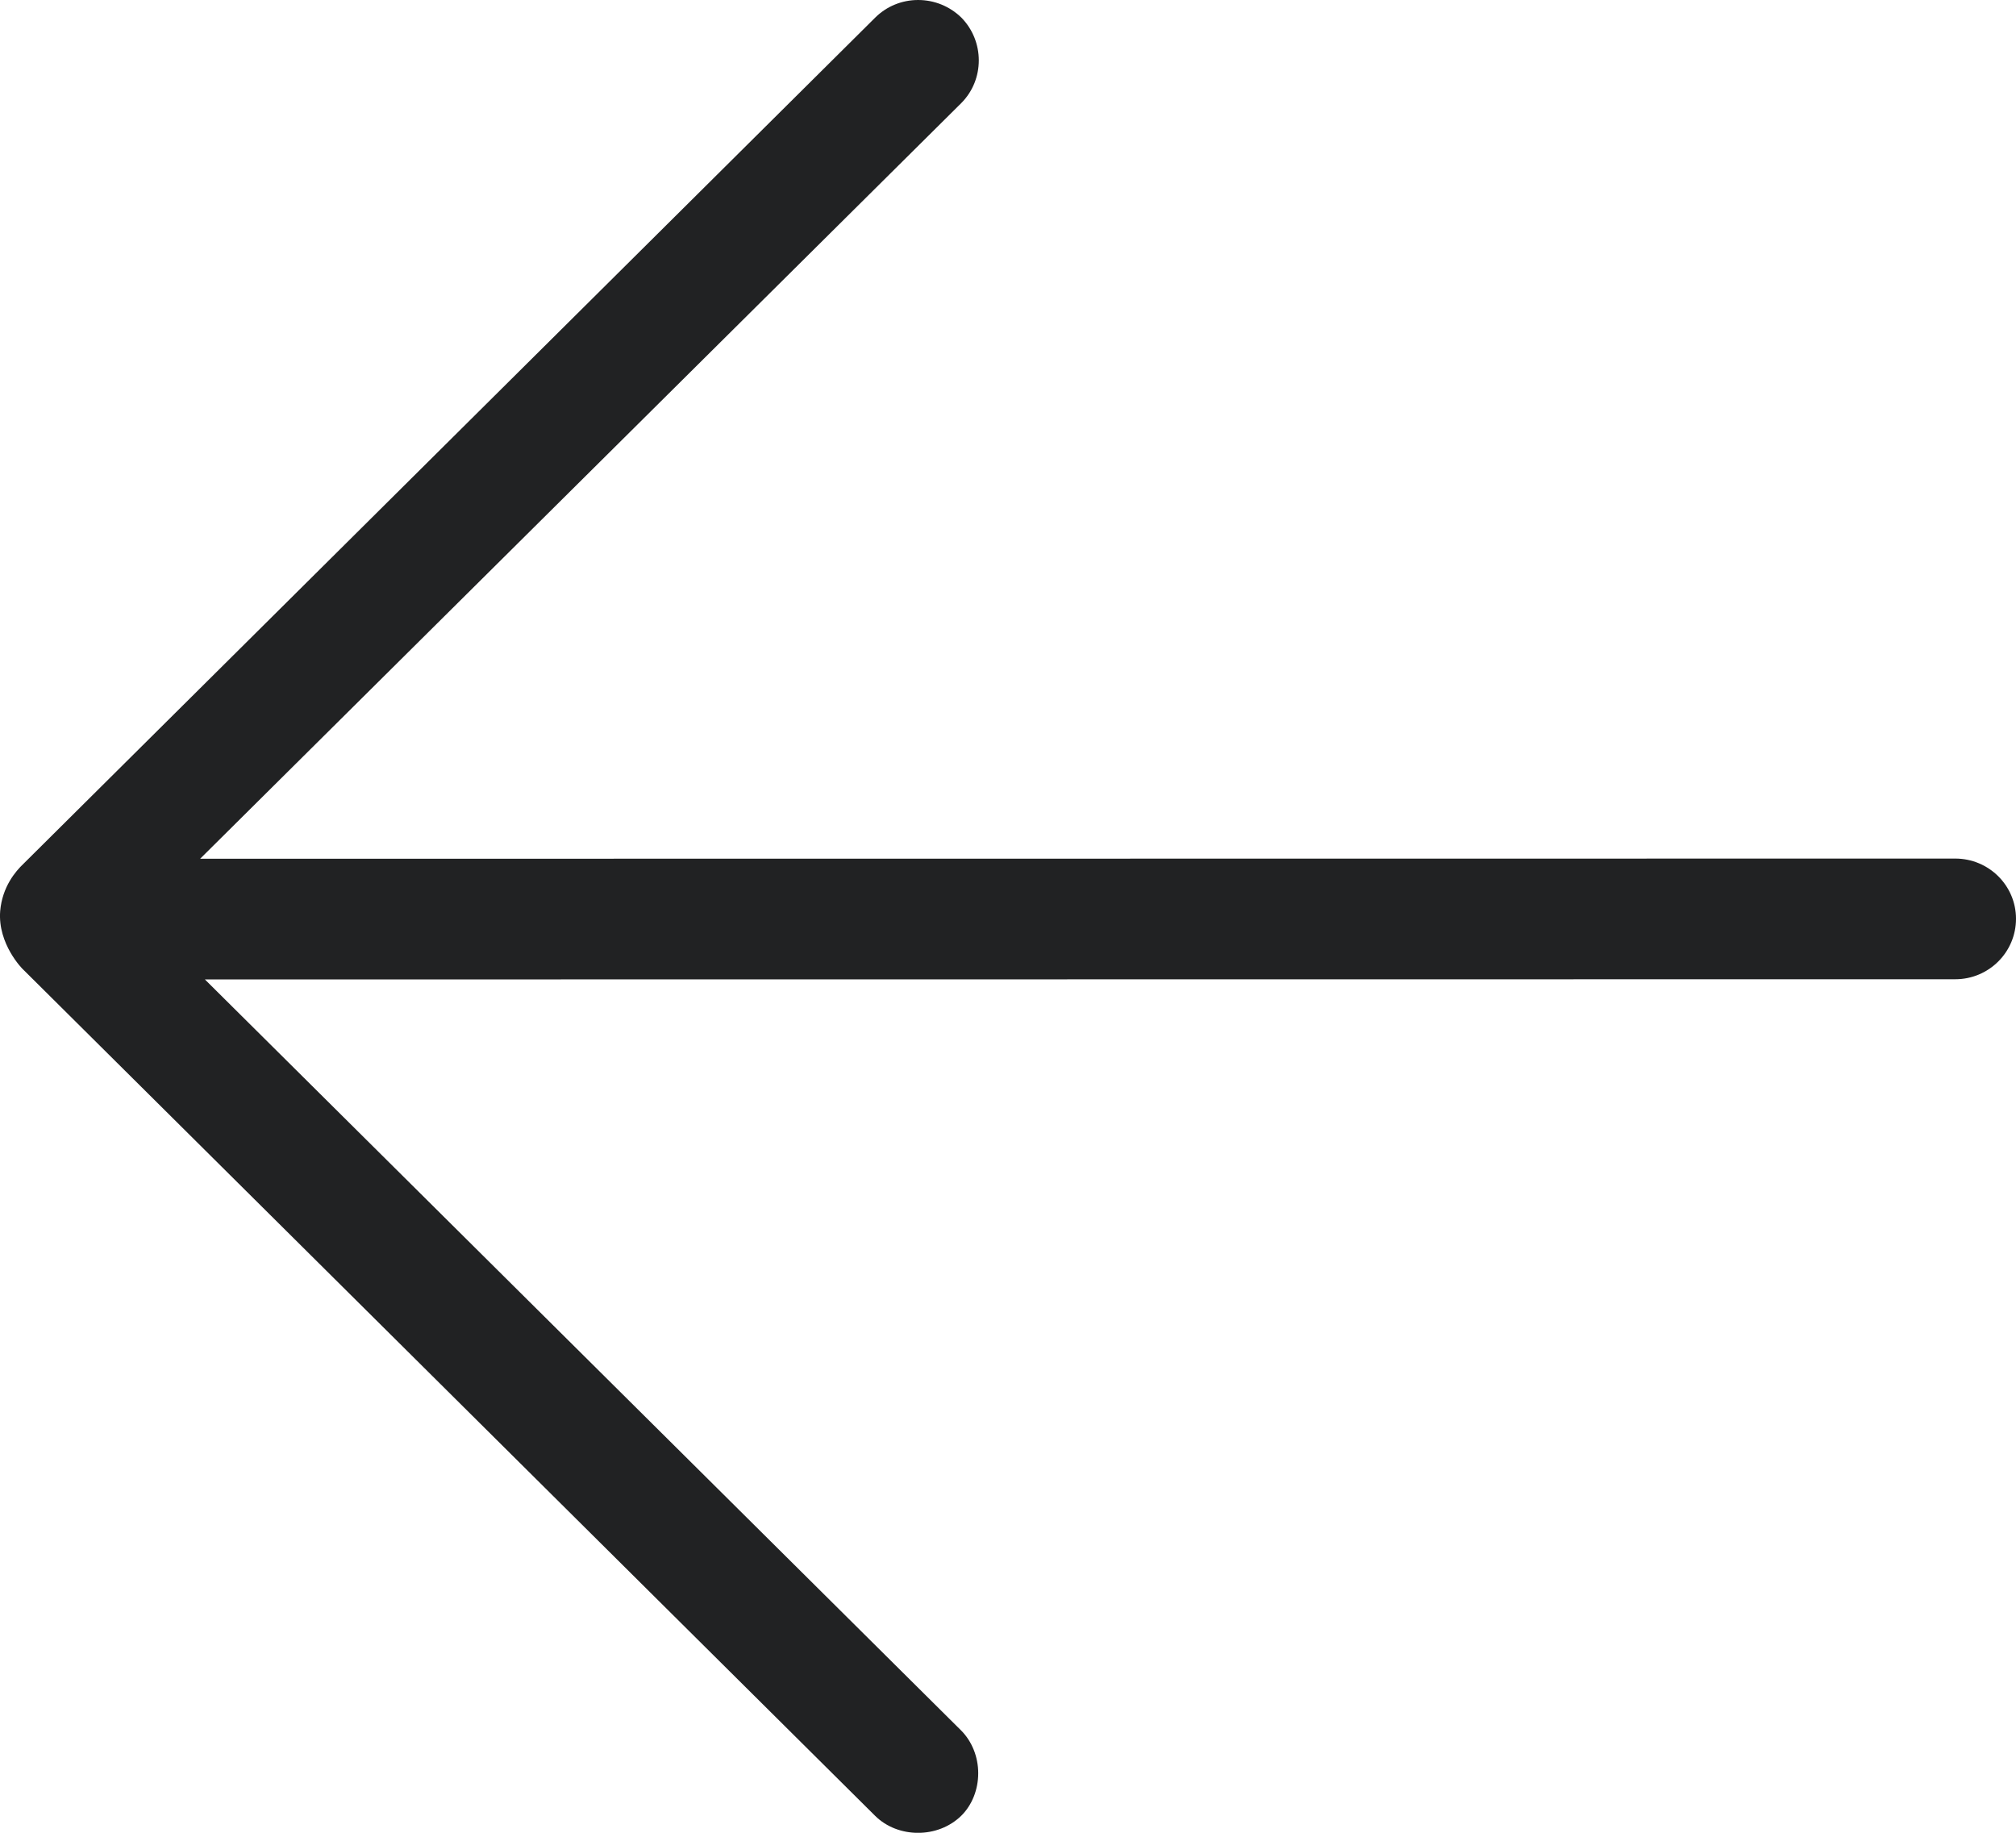 <?xml version="1.0" encoding="UTF-8"?>
<svg width="22px" height="20px" viewBox="0 0 22 20" version="1.1" xmlns="http://www.w3.org/2000/svg" xmlns:xlink="http://www.w3.org/1999/xlink">
    <title>94B1ED37-6CC9-4525-9E1D-76850A1D076B</title>
    <g id="가이드" stroke="none" stroke-width="1" fill="none" fill-rule="evenodd">
        <g id=".." transform="translate(-718, -1413)" fill="#212223">
            <g id="Group-33" transform="translate(522, 1410)">
                <g id="icon/뒤로" transform="translate(195, 1)">
                    <path d="M3.184,11.371 L11.49,3.125 C11.745,2.869 11.745,2.45 11.49,2.191 C11.364,2.069 11.197,2 11.019,2 C10.842,2 10.675,2.069 10.551,2.192 L1.257,11.425 C1.169,11.508 1.025,11.678 1.002,11.941 C0.973,12.303 1.249,12.578 1.252,12.579 L10.55,21.815 C10.799,22.062 11.236,22.064 11.491,21.813 C11.608,21.697 11.675,21.528 11.675,21.35 C11.675,21.172 11.607,21.003 11.489,20.884 L3.236,12.688 L22.337,12.686 C22.704,12.686 23,12.39 23,12.026 C23,11.664 22.704,11.369 22.337,11.369 L3.184,11.371 Z" id="Fill-1"></path>
                </g>
            </g>
        </g>
    </g>
</svg>